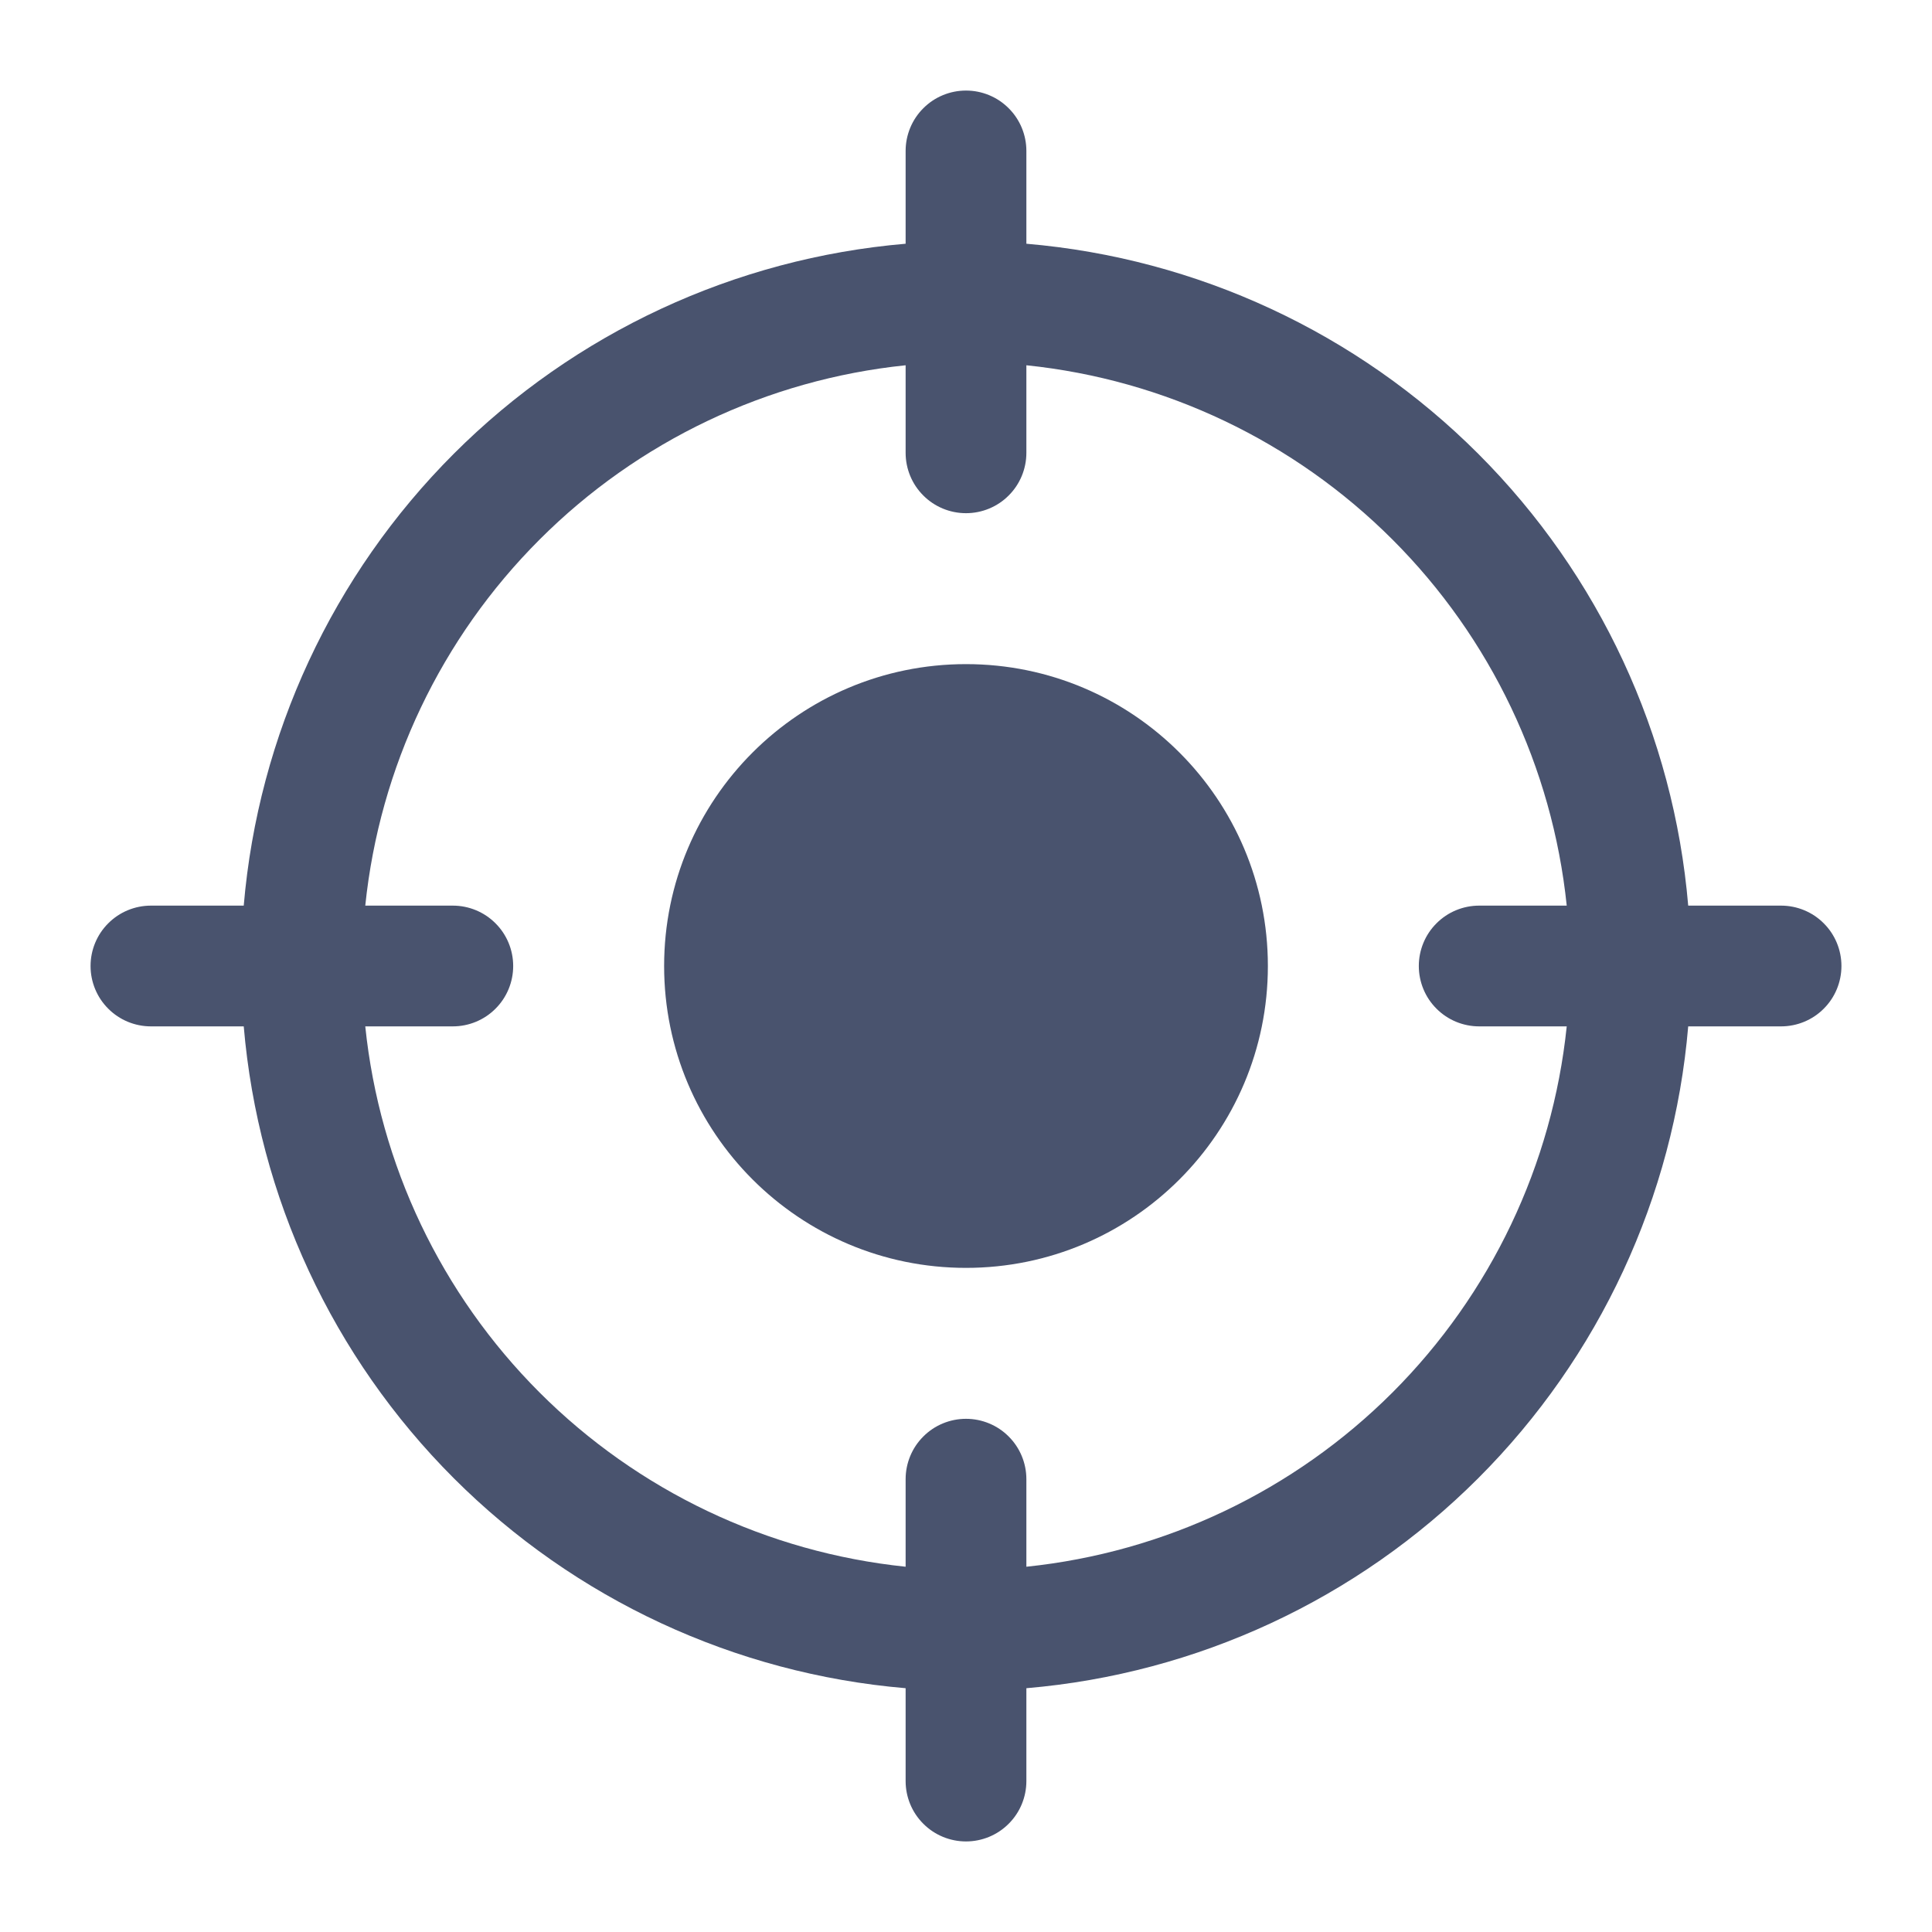 <svg width="32" height="32" viewBox="0 0 32 32" fill="none" xmlns="http://www.w3.org/2000/svg">
<path d="M29.5 15H27.962C27.722 12.173 26.49 9.522 24.484 7.516C22.478 5.51 19.827 4.278 17 4.037V2.5C17 2.235 16.895 1.98 16.707 1.793C16.52 1.605 16.265 1.5 16 1.5C15.735 1.5 15.48 1.605 15.293 1.793C15.105 1.98 15 2.235 15 2.5V4.037C12.173 4.278 9.522 5.51 7.516 7.516C5.51 9.522 4.278 12.173 4.037 15H2.5C2.235 15 1.98 15.105 1.793 15.293C1.605 15.48 1.5 15.735 1.5 16C1.5 16.265 1.605 16.52 1.793 16.707C1.98 16.895 2.235 17 2.5 17H4.037C4.278 19.827 5.51 22.478 7.516 24.484C9.522 26.49 12.173 27.722 15 27.962V29.5C15 29.765 15.105 30.02 15.293 30.207C15.48 30.395 15.735 30.5 16 30.5C16.265 30.5 16.52 30.395 16.707 30.207C16.895 30.02 17 29.765 17 29.5V27.962C19.827 27.722 22.478 26.49 24.484 24.484C26.49 22.478 27.722 19.827 27.962 17H29.5C29.765 17 30.02 16.895 30.207 16.707C30.395 16.52 30.5 16.265 30.5 16C30.5 15.735 30.395 15.48 30.207 15.293C30.02 15.105 29.765 15 29.5 15ZM24.5 17H25.95C25.712 19.293 24.693 21.434 23.064 23.064C21.434 24.693 19.293 25.712 17 25.95V24.5C17 24.235 16.895 23.98 16.707 23.793C16.52 23.605 16.265 23.5 16 23.5C15.735 23.5 15.48 23.605 15.293 23.793C15.105 23.98 15 24.235 15 24.5V25.95C12.707 25.712 10.566 24.693 8.937 23.064C7.307 21.434 6.287 19.293 6.05 17H7.5C7.765 17 8.02 16.895 8.207 16.707C8.395 16.52 8.5 16.265 8.5 16C8.5 15.735 8.395 15.48 8.207 15.293C8.02 15.105 7.765 15 7.5 15H6.05C6.287 12.707 7.307 10.566 8.937 8.937C10.566 7.307 12.707 6.287 15 6.05V7.5C15 7.765 15.105 8.02 15.293 8.207C15.48 8.395 15.735 8.5 16 8.5C16.265 8.5 16.52 8.395 16.707 8.207C16.895 8.02 17 7.765 17 7.5V6.05C19.293 6.287 21.434 7.307 23.064 8.937C24.693 10.566 25.712 12.707 25.95 15H24.5C24.235 15 23.98 15.105 23.793 15.293C23.605 15.48 23.5 15.735 23.5 16C23.5 16.265 23.605 16.52 23.793 16.707C23.98 16.895 24.235 17 24.5 17Z" fill="#49536E"/>
<path d="M16 21C18.761 21 21 18.761 21 16C21 13.239 18.761 11 16 11C13.239 11 11 13.239 11 16C11 18.761 13.239 21 16 21Z" fill="#49536E"/>
</svg>

